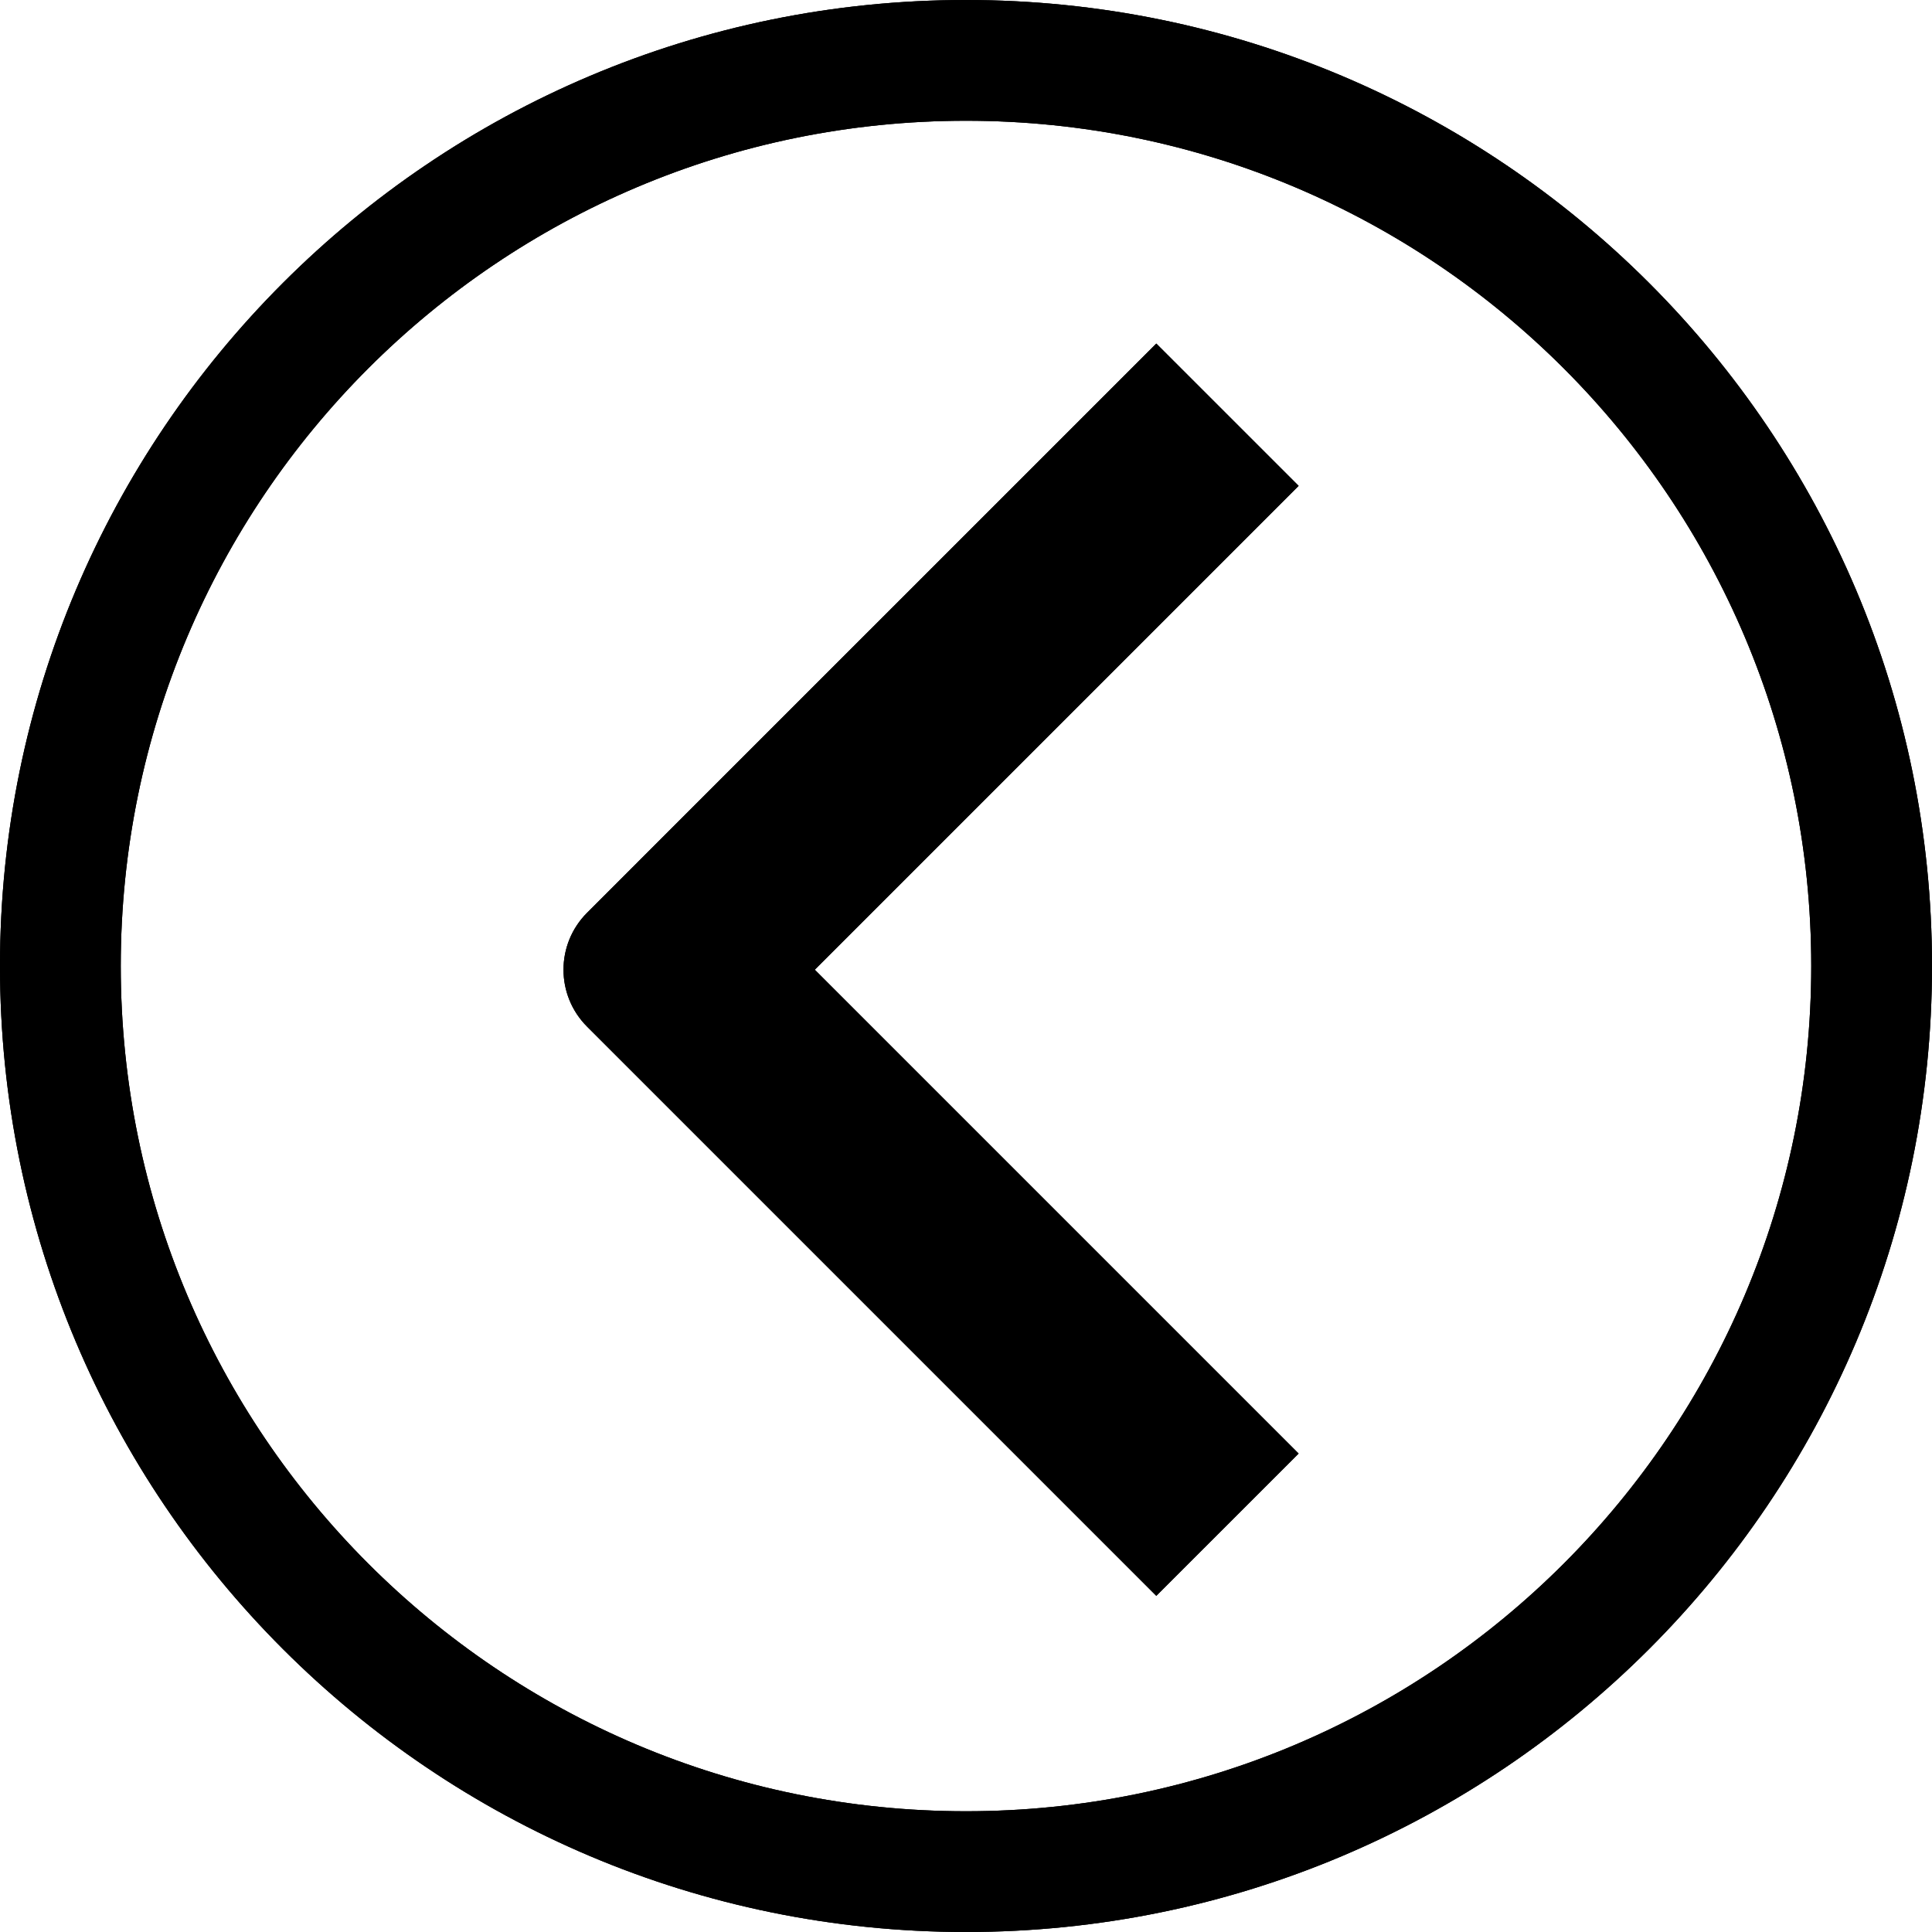 <svg width="48" height="48" viewBox="0 0 48 48" fill="none" xmlns="http://www.w3.org/2000/svg">
<path fill-rule="evenodd" clip-rule="evenodd" d="M45 24C45 35.598 35.598 45 24 45C12.402 45 3 35.598 3 24C3 12.402 12.402 3 24 3C35.598 3 45 12.402 45 24ZM48 24C48 37.255 37.255 48 24 48C10.745 48 0 37.255 0 24C0 10.745 10.745 0 24 0C37.255 0 48 10.745 48 24ZM14.586 25.506C13.805 24.725 13.805 23.459 14.586 22.678L16.707 20.556L28.728 8.536L32.264 12.071L20.243 24.092L32.264 36.113L28.728 39.648L16.707 27.627L14.586 25.506Z" fill="black"/>
<path fill-rule="evenodd" clip-rule="evenodd" d="M45 24C45 35.598 35.598 45 24 45C12.402 45 3 35.598 3 24C3 12.402 12.402 3 24 3C35.598 3 45 12.402 45 24ZM48 24C48 37.255 37.255 48 24 48C10.745 48 0 37.255 0 24C0 10.745 10.745 0 24 0C37.255 0 48 10.745 48 24ZM14.586 25.506C13.805 24.725 13.805 23.459 14.586 22.678L16.707 20.556L28.728 8.536L32.264 12.071L20.243 24.092L32.264 36.113L28.728 39.648L16.707 27.627L14.586 25.506Z" fill="black" fill-opacity="0.2"/>
<path fill-rule="evenodd" clip-rule="evenodd" d="M45 24C45 35.598 35.598 45 24 45C12.402 45 3 35.598 3 24C3 12.402 12.402 3 24 3C35.598 3 45 12.402 45 24ZM48 24C48 37.255 37.255 48 24 48C10.745 48 0 37.255 0 24C0 10.745 10.745 0 24 0C37.255 0 48 10.745 48 24ZM14.586 25.506C13.805 24.725 13.805 23.459 14.586 22.678L16.707 20.556L28.728 8.536L32.264 12.071L20.243 24.092L32.264 36.113L28.728 39.648L16.707 27.627L14.586 25.506Z" fill="black"/>
</svg>
